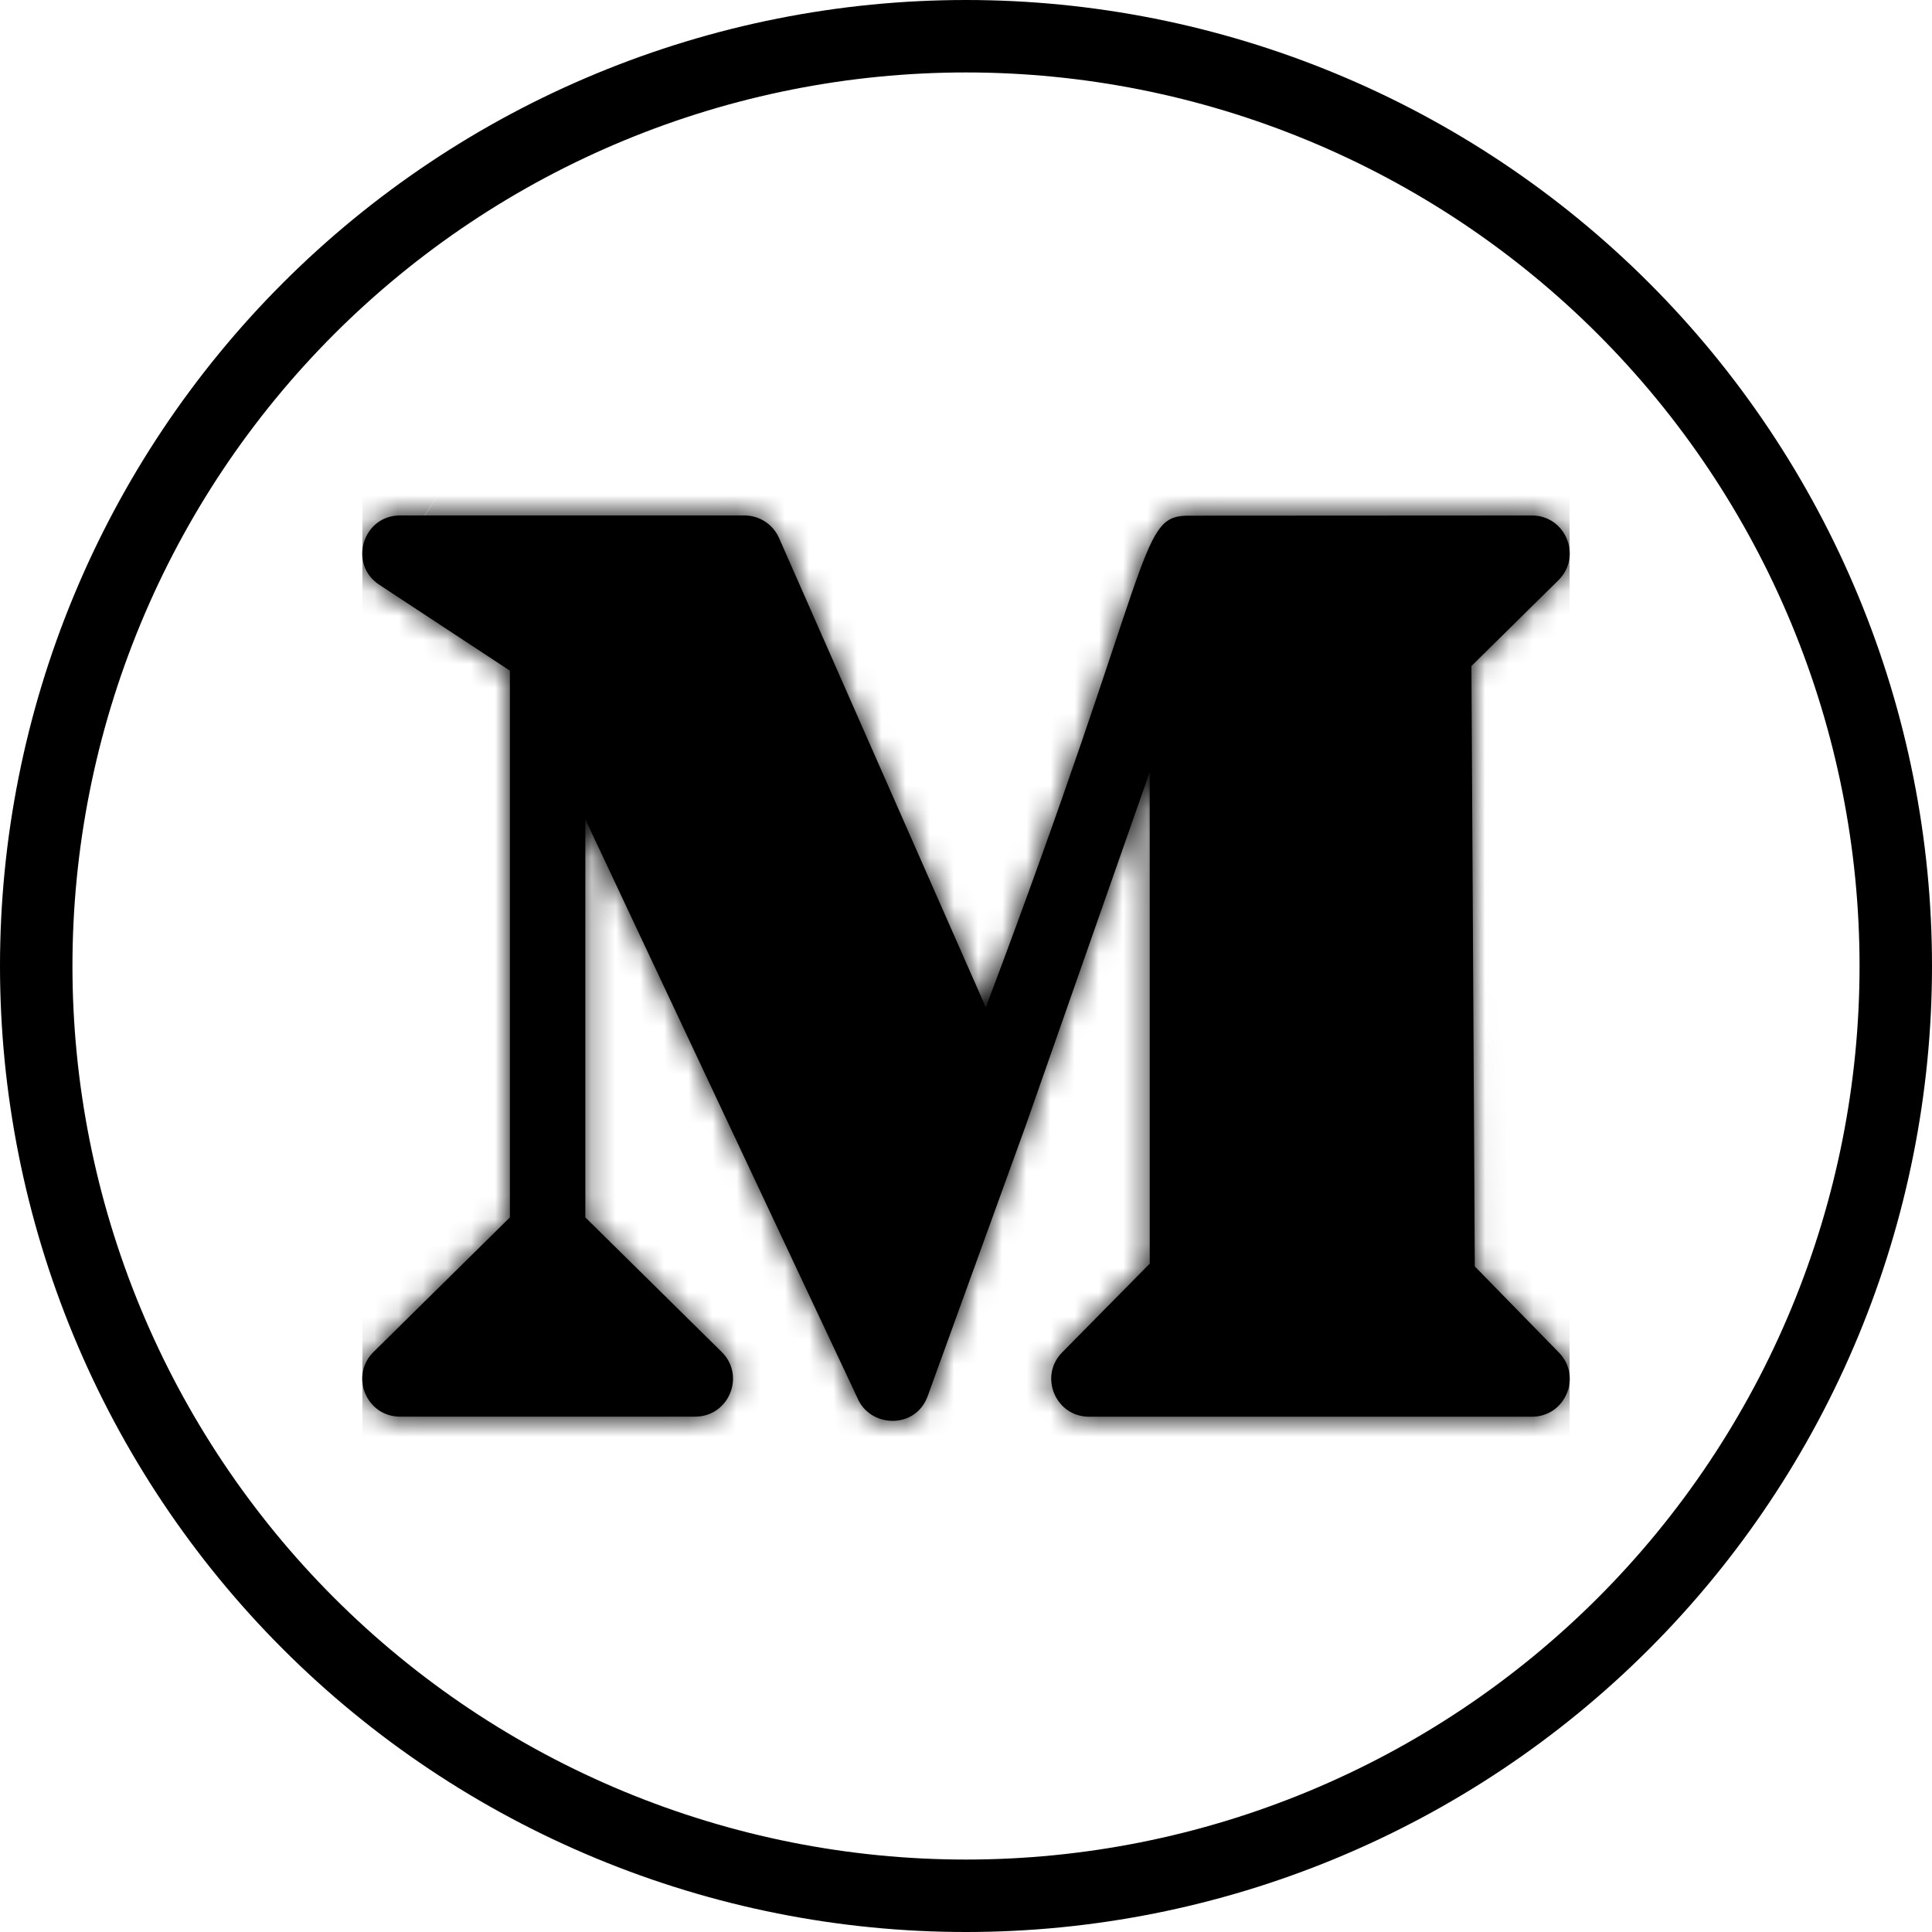 <svg width="80" height="80" viewBox="0 0 80 80" fill="none" xmlns="http://www.w3.org/2000/svg">
<g clip-path="url(#clip0)">
<mask id="path-2-inside-1" fill="white">
<path d="M15.703 24.212L21.114 27.771V50.41L15.464 55.985C14.472 56.967 15.17 58.66 16.562 58.66H28.789C30.178 58.66 30.88 56.969 29.887 55.985L24.237 50.41V33.927C30.03 46.252 35.678 58.246 35.543 57.973C36.114 59.131 37.92 59.163 38.41 57.817L38.412 57.812C38.412 57.812 38.414 57.81 38.414 57.808C39.768 54.073 42.672 46.062 42.487 46.571C42.591 46.281 47.53 32.183 47.608 31.965V52.325L43.98 56.002C43.008 56.99 43.71 58.663 45.093 58.663H63.437C64.816 58.663 65.52 56.998 64.553 56.008L61.068 52.44L60.928 27.579L64.535 24.021C65.526 23.04 64.828 21.346 63.437 21.346C61.974 21.346 68.739 21.344 49.124 21.354C47.128 21.413 47.803 23.206 40.82 41.712L32.258 22.277C32.008 21.71 31.445 21.344 30.826 21.344H16.562C15.016 21.346 14.41 23.365 15.703 24.212ZM20.368 55.538L22.674 53.26L24.98 55.538H20.368ZM50.733 24.471H59.63C58.633 25.585 57.795 25.91 57.799 26.94L57.947 53.087C57.951 54.079 58.762 54.427 59.726 55.535H48.83C49.907 54.312 50.735 53.977 50.735 52.965V24.471H50.733ZM29.808 24.471L39.295 46.002L36.741 53.183C23.874 25.858 24.326 25.429 21.78 24.471H29.808Z"/>
</mask>
<path d="M15.703 24.212L21.114 27.771V50.41L15.464 55.985C14.472 56.967 15.17 58.66 16.562 58.66H28.789C30.178 58.66 30.88 56.969 29.887 55.985L24.237 50.41V33.927C30.03 46.252 35.678 58.246 35.543 57.973C36.114 59.131 37.92 59.163 38.41 57.817L38.412 57.812C38.412 57.812 38.414 57.81 38.414 57.808C39.768 54.073 42.672 46.062 42.487 46.571C42.591 46.281 47.53 32.183 47.608 31.965V52.325L43.98 56.002C43.008 56.99 43.71 58.663 45.093 58.663H63.437C64.816 58.663 65.52 56.998 64.553 56.008L61.068 52.44L60.928 27.579L64.535 24.021C65.526 23.04 64.828 21.346 63.437 21.346C61.974 21.346 68.739 21.344 49.124 21.354C47.128 21.413 47.803 23.206 40.82 41.712L32.258 22.277C32.008 21.71 31.445 21.344 30.826 21.344H16.562C15.016 21.346 14.41 23.365 15.703 24.212ZM20.368 55.538L22.674 53.26L24.98 55.538H20.368ZM50.733 24.471H59.63C58.633 25.585 57.795 25.91 57.799 26.94L57.947 53.087C57.951 54.079 58.762 54.427 59.726 55.535H48.83C49.907 54.312 50.735 53.977 50.735 52.965V24.471H50.733ZM29.808 24.471L39.295 46.002L36.741 53.183C23.874 25.858 24.326 25.429 21.78 24.471H29.808Z" fill="black"/>
<path d="M21.114 27.771H42.447V16.268L32.836 9.947L21.114 27.771ZM21.114 50.41L36.097 65.596L42.447 59.331V50.41H21.114ZM15.464 55.985L0.48 40.8L0.469 40.81L0.459 40.821L15.464 55.985ZM29.887 55.985L44.892 40.821L44.881 40.811L44.87 40.8L29.887 55.985ZM24.237 50.41H2.903V59.331L9.253 65.596L24.237 50.41ZM24.237 33.927L43.543 24.851L2.903 33.927H24.237ZM35.543 57.973L54.653 48.491L16.407 67.403L35.543 57.973ZM38.41 57.817L19.325 48.283L18.779 49.376L18.361 50.524L38.41 57.817ZM38.412 57.812L23.338 42.716L20.88 45.171L19.327 48.279L38.412 57.812ZM38.414 57.808L18.358 50.538L17.08 54.061V57.808H38.414ZM42.487 46.571L22.413 39.35L62.528 53.881L42.487 46.571ZM47.608 31.965H68.941L27.487 24.874L47.608 31.965ZM47.608 52.325L62.795 67.306L68.941 61.076V52.325H47.608ZM43.98 56.002L28.793 41.021L28.784 41.03L43.98 56.002ZM64.553 56.008L49.291 70.914L49.293 70.916L64.553 56.008ZM61.068 52.44L39.735 52.559L39.783 61.179L45.806 67.345L61.068 52.44ZM60.928 27.579L45.945 12.394L39.545 18.708L39.595 27.699L60.928 27.579ZM64.535 24.021L79.518 39.206L79.529 39.196L79.54 39.185L64.535 24.021ZM49.124 21.354L49.113 0.021L48.807 0.021L48.501 0.03L49.124 21.354ZM40.82 41.712L21.297 50.313L42.347 98.092L60.779 49.244L40.82 41.712ZM32.258 22.277L51.78 13.676L51.776 13.666L32.258 22.277ZM16.562 21.344V0.01H16.547L16.533 0.01L16.562 21.344ZM20.368 55.538L5.379 40.357L-31.602 76.871H20.368V55.538ZM22.674 53.26L37.663 38.08L22.674 23.281L7.685 38.08L22.674 53.26ZM24.98 55.538V76.871H76.951L39.969 40.357L24.98 55.538ZM59.63 24.471L75.524 38.701L107.365 3.138H59.63V24.471ZM57.799 26.94L36.466 27.026L36.466 27.043L36.466 27.06L57.799 26.94ZM57.947 53.087L79.28 52.998L79.28 52.982L79.28 52.967L57.947 53.087ZM59.726 55.535V76.869H106.574L75.819 41.53L59.726 55.535ZM48.83 55.535L32.821 41.435L1.613 76.869H48.83V55.535ZM50.735 24.471H72.068V3.138H50.735V24.471ZM29.808 24.471L49.33 15.869L43.72 3.138H29.808V24.471ZM39.295 46.002L59.395 53.151L62.237 45.161L58.817 37.4L39.295 46.002ZM36.741 53.183L17.44 62.272L39.493 109.106L56.841 60.332L36.741 53.183ZM21.78 24.471V3.138L14.265 44.436L21.78 24.471ZM3.981 42.036L9.391 45.595L32.836 9.947L27.426 6.389L3.981 42.036ZM-0.22 27.771V50.41H42.447V27.771H-0.22ZM6.13 35.225L0.48 40.8L30.448 71.171L36.097 65.596L6.13 35.225ZM0.459 40.821C-14.079 55.206 -3.894 79.994 16.562 79.994V37.327C34.234 37.327 43.023 58.727 30.469 71.15L0.459 40.821ZM16.562 79.994H28.789V37.327H16.562V79.994ZM28.789 79.994C49.169 79.994 59.483 55.26 44.892 40.821L14.881 71.15C2.277 58.678 11.187 37.327 28.789 37.327V79.994ZM44.87 40.8L39.221 35.225L9.253 65.596L14.903 71.171L44.87 40.8ZM45.57 50.41V33.927H2.903V50.41H45.57ZM4.93 43.003C7.829 49.169 10.691 55.252 12.809 59.755C13.869 62.009 14.742 63.864 15.341 65.139C15.641 65.778 15.87 66.264 16.018 66.579C16.093 66.741 16.14 66.842 16.164 66.892C16.183 66.933 16.167 66.898 16.139 66.838C16.131 66.82 16.108 66.77 16.079 66.704C16.064 66.672 16.037 66.611 16.003 66.534C15.983 66.489 15.899 66.297 15.797 66.048C15.737 65.897 15.572 65.471 15.47 65.195C15.245 64.535 14.353 60.426 14.238 56.917C27.404 38.259 51.716 44.062 53.291 46.138C53.623 46.65 54.075 47.407 54.208 47.642C54.397 47.983 54.536 48.258 54.552 48.291C54.599 48.383 54.636 48.455 54.653 48.491L16.433 67.455C16.451 67.493 16.488 67.567 16.536 67.661C16.553 67.695 16.693 67.971 16.882 68.312C17.015 68.548 17.467 69.304 17.799 69.817C19.375 71.893 43.686 77.696 56.852 59.038C56.738 55.529 55.846 51.42 55.621 50.76C55.519 50.483 55.354 50.057 55.293 49.906C55.191 49.656 55.106 49.462 55.085 49.416C55.051 49.337 55.023 49.275 55.007 49.24C54.976 49.17 54.95 49.114 54.939 49.088C54.897 48.998 54.856 48.909 54.84 48.874C54.793 48.773 54.727 48.632 54.65 48.468C54.492 48.132 54.256 47.629 53.955 46.989C53.352 45.707 52.476 43.845 51.417 41.593C49.297 37.087 46.438 31.011 43.543 24.851L4.93 43.003ZM16.407 67.403C20.819 76.356 29.718 80.37 37.577 80.16C45.987 79.935 54.911 74.859 58.458 65.11L18.361 50.524C21.419 42.12 29.195 37.702 36.436 37.508C43.127 37.329 50.838 40.748 54.679 48.543L16.407 67.403ZM57.494 67.35L57.496 67.346L19.327 48.279L19.325 48.283L57.494 67.35ZM38.412 57.812C53.485 72.909 53.489 72.905 53.493 72.901C53.494 72.9 53.498 72.897 53.5 72.894C53.505 72.889 53.51 72.884 53.515 72.879C53.525 72.869 53.535 72.859 53.545 72.849C53.565 72.829 53.585 72.808 53.606 72.788C53.647 72.746 53.688 72.703 53.731 72.659C53.816 72.572 53.905 72.478 53.997 72.38C54.18 72.184 54.384 71.959 54.6 71.707C55.014 71.224 55.57 70.534 56.157 69.654C56.868 68.589 59.747 64.227 59.747 57.808H17.08C17.08 54.331 17.927 51.582 18.608 49.881C19.306 48.137 20.105 46.812 20.669 45.968C21.255 45.09 21.81 44.4 22.224 43.918C22.44 43.666 22.643 43.441 22.826 43.245C22.919 43.147 23.007 43.053 23.092 42.966C23.135 42.922 23.177 42.879 23.218 42.837C23.238 42.817 23.258 42.796 23.278 42.776C23.288 42.766 23.298 42.756 23.308 42.746C23.313 42.741 23.318 42.736 23.323 42.731C23.326 42.728 23.329 42.725 23.331 42.724C23.334 42.72 23.338 42.716 38.412 57.812ZM58.47 65.079C59.147 63.212 60.212 60.275 61.084 57.868C61.52 56.665 61.908 55.594 62.176 54.854C62.31 54.485 62.414 54.197 62.48 54.015C62.512 53.928 62.538 53.855 62.555 53.809C62.559 53.798 62.566 53.778 62.574 53.756C62.577 53.748 62.586 53.721 62.598 53.687C62.603 53.674 62.619 53.629 62.639 53.571C62.651 53.537 62.683 53.444 62.703 53.385C62.746 53.257 62.941 52.638 63.082 52.143C50.931 26.953 23.48 36.877 22.791 38.372C22.711 38.568 22.602 38.841 22.572 38.919C22.532 39.024 22.501 39.108 22.498 39.115C22.482 39.16 22.468 39.197 22.466 39.204C22.457 39.228 22.449 39.25 22.445 39.261L62.528 53.881C62.53 53.876 62.527 53.886 62.52 53.903C62.519 53.906 62.507 53.939 62.491 53.983C62.489 53.989 62.458 54.072 62.418 54.177C62.388 54.254 62.28 54.528 62.2 54.724C61.511 56.218 34.06 66.142 21.909 40.952C22.049 40.458 22.244 39.839 22.287 39.711C22.307 39.652 22.339 39.56 22.351 39.526C22.371 39.468 22.387 39.424 22.391 39.412C22.402 39.38 22.411 39.356 22.412 39.352C22.417 39.338 22.42 39.33 22.418 39.336C22.412 39.353 22.393 39.403 22.361 39.494C22.298 39.668 22.195 39.951 22.062 40.319C21.795 41.056 21.407 42.125 20.971 43.328C20.099 45.734 19.035 48.669 18.358 50.538L58.47 65.079ZM62.561 53.792C62.652 53.537 63.968 49.784 65.19 46.297C65.819 44.503 66.447 42.711 66.922 41.354C67.16 40.675 67.36 40.106 67.502 39.699C67.573 39.496 67.63 39.334 67.67 39.22C67.716 39.091 67.731 39.047 67.728 39.055L27.487 24.874C27.44 25.006 26.174 28.621 24.925 32.185C24.296 33.979 23.667 35.774 23.188 37.138C22.677 38.596 22.4 39.385 22.413 39.35L62.561 53.792ZM26.274 31.965V52.325H68.941V31.965H26.274ZM32.42 37.344L28.793 41.021L59.168 70.983L62.795 67.306L32.42 37.344ZM28.784 41.03C14.518 55.509 24.791 79.996 45.093 79.996V37.329C62.628 37.329 71.497 58.47 59.177 70.974L28.784 41.03ZM45.093 79.996H63.437V37.329H45.093V79.996ZM63.437 79.996C83.669 79.996 94 55.623 79.814 41.101L49.293 70.916C37.04 58.372 45.962 37.329 63.437 37.329V79.996ZM79.815 41.103L76.33 37.534L45.806 67.345L49.291 70.914L79.815 41.103ZM82.401 52.32L82.261 27.459L39.595 27.699L39.735 52.559L82.401 52.32ZM75.912 42.765L79.518 39.206L49.551 8.835L45.945 12.394L75.912 42.765ZM79.54 39.185C94.077 24.8 83.892 0.012 63.437 0.012V42.679C45.764 42.679 36.975 21.279 49.529 8.856L79.54 39.185ZM63.437 0.012C63.346 0.012 63.29 0.012 63.258 0.012C63.241 0.012 63.236 0.012 63.239 0.012C63.24 0.012 63.243 0.012 63.249 0.012C63.251 0.012 63.266 0.013 63.285 0.013C63.292 0.013 63.317 0.013 63.349 0.013C63.366 0.013 63.413 0.013 63.441 0.014C63.497 0.014 63.702 0.018 63.851 0.022C65.731 0.162 84.468 23.088 64.135 42.659C63.881 42.668 63.554 42.676 63.481 42.677C63.446 42.678 63.39 42.678 63.369 42.678C63.356 42.679 63.332 42.679 63.323 42.679C63.257 42.679 63.234 42.679 63.347 42.679C63.377 42.679 63.4 42.679 63.411 42.679C63.426 42.679 63.407 42.679 63.38 42.679C63.374 42.679 63.364 42.679 63.351 42.679C63.342 42.679 63.315 42.679 63.281 42.678C63.263 42.678 63.216 42.678 63.188 42.678C63.139 42.677 62.984 42.674 62.877 42.672C62.473 42.657 42.13 22.318 60.137 0.27C61.399 0.11 62.834 0.021 63.001 0.017C63.066 0.016 63.165 0.014 63.2 0.014C63.222 0.014 63.258 0.013 63.273 0.013C63.301 0.013 63.324 0.013 63.333 0.013C63.353 0.013 63.368 0.013 63.372 0.012C63.383 0.012 63.324 0.013 63.07 0.013C62.13 0.014 58.921 0.016 49.113 0.021L49.136 42.688C58.942 42.682 62.158 42.68 63.105 42.679C63.323 42.679 63.452 42.679 63.503 42.679C63.509 42.679 63.526 42.679 63.547 42.679C63.557 42.679 63.58 42.679 63.609 42.678C63.624 42.678 63.66 42.678 63.682 42.678C63.717 42.677 63.817 42.676 63.882 42.675C64.048 42.67 65.484 42.581 66.745 42.422C84.752 20.374 64.409 0.034 64.006 0.02C63.899 0.017 63.743 0.014 63.694 0.014C63.666 0.014 63.619 0.013 63.601 0.013C63.545 0.013 63.5 0.012 63.499 0.012C63.465 0.012 63.432 0.012 63.428 0.012C63.402 0.012 63.367 0.012 63.336 0.012C63.327 0.012 63.169 0.012 63.09 0.013C63.089 0.013 63.018 0.013 62.931 0.014C62.857 0.015 62.53 0.023 62.277 0.033C41.944 19.604 60.68 42.529 62.561 42.669C62.71 42.673 62.915 42.677 62.97 42.678C62.999 42.678 63.046 42.678 63.063 42.679C63.095 42.679 63.12 42.679 63.129 42.679C63.16 42.679 63.188 42.679 63.189 42.679C63.205 42.679 63.224 42.679 63.243 42.679C63.282 42.679 63.345 42.679 63.437 42.679V0.012ZM48.501 0.03C46.768 0.081 43.152 0.351 39.132 2.311C34.903 4.373 32.165 7.335 30.501 9.708C28.11 13.116 26.887 17.043 26.672 17.669C25.555 20.911 24.206 25.314 20.86 34.181L60.779 49.244C64.417 39.605 66.222 33.858 67.013 31.562C67.219 30.963 67.241 30.937 67.151 31.152C67.111 31.248 66.576 32.576 65.433 34.207C64.095 36.114 61.687 38.782 57.83 40.662C54.181 42.441 50.981 42.642 49.747 42.678L48.501 0.03ZM60.343 33.112L51.78 13.676L12.735 30.878L21.297 50.313L60.343 33.112ZM51.776 13.666C48.116 5.371 39.902 0.01 30.826 0.01V42.677C22.988 42.677 15.899 38.049 12.739 30.888L51.776 13.666ZM30.826 0.01H16.562V42.677H30.826V0.01ZM16.533 0.01C-6.019 0.041 -15.142 29.503 4.009 42.055L27.397 6.37C43.962 17.226 36.051 42.651 16.59 42.677L16.533 0.01ZM35.356 70.718L37.663 68.441L7.685 38.08L5.379 40.357L35.356 70.718ZM7.685 68.441L9.992 70.718L39.969 40.357L37.663 38.08L7.685 68.441ZM24.98 34.204H20.368V76.871H24.98V34.204ZM50.733 45.804H59.63V3.138H50.733V45.804ZM43.737 10.241C44.132 9.799 44.444 9.514 44.401 9.554C44.381 9.573 44.365 9.587 44.295 9.652C44.241 9.702 44.139 9.796 44.026 9.902C43.813 10.101 43.394 10.498 42.913 11.001C41.977 11.981 40.197 13.983 38.752 16.958C37.181 20.196 36.452 23.641 36.466 27.026L79.132 26.853C79.144 29.723 78.519 32.742 77.134 35.594C75.876 38.185 74.368 39.842 73.765 40.473C73.352 40.906 72.77 41.437 73.444 40.81C73.838 40.444 74.63 39.7 75.524 38.701L43.737 10.241ZM36.466 27.06L36.614 53.208L79.28 52.967L79.132 26.819L36.466 27.06ZM36.614 53.177C36.628 56.555 37.382 59.913 38.888 63.024C40.268 65.877 41.947 67.816 42.825 68.764C43.279 69.254 43.675 69.642 43.877 69.839C43.985 69.943 44.082 70.036 44.135 70.087C44.202 70.151 44.219 70.167 44.239 70.187C44.287 70.233 43.999 69.961 43.634 69.541L75.819 41.53C74.971 40.556 74.22 39.824 73.844 39.462C73.207 38.849 73.746 39.358 74.128 39.771C74.682 40.37 76.098 41.967 77.295 44.441C78.617 47.173 79.268 50.116 79.28 52.998L36.614 53.177ZM59.726 34.202H48.83V76.869H59.726V34.202ZM64.84 69.636C64.529 69.988 64.289 70.214 64.335 70.17C64.355 70.151 64.376 70.131 64.44 70.07C64.491 70.022 64.588 69.93 64.692 69.83C64.888 69.642 65.281 69.26 65.732 68.781C66.595 67.863 68.33 65.903 69.752 62.995C71.317 59.796 72.068 56.368 72.068 52.965H29.401C29.401 50.068 30.049 47.061 31.425 44.248C32.659 41.725 34.12 40.116 34.641 39.562C34.983 39.197 35.514 38.695 34.83 39.35C34.418 39.745 33.67 40.471 32.821 41.435L64.84 69.636ZM72.068 52.965V24.471H29.401V52.965H72.068ZM50.735 3.138H50.733V45.804H50.735V3.138ZM10.285 33.073L19.773 54.604L58.817 37.4L49.33 15.869L10.285 33.073ZM19.195 38.853L16.641 46.034L56.841 60.332L59.395 53.151L19.195 38.853ZM56.041 44.095C49.907 31.067 46.419 23.311 44.488 19.432C43.655 17.759 42.034 14.495 39.571 11.624C35.68 7.091 31.383 5.291 29.296 4.505L14.265 44.436C14.263 44.436 14.243 44.428 14.212 44.416C14.181 44.404 14.133 44.386 14.071 44.361C13.951 44.313 13.758 44.233 13.518 44.126C13.027 43.906 12.316 43.56 11.496 43.058C9.674 41.944 8.245 40.637 7.195 39.413C6.307 38.379 5.853 37.59 5.84 37.567C5.807 37.511 5.932 37.723 6.293 38.447C7.989 41.854 10.708 47.975 17.44 62.272L56.041 44.095ZM21.78 45.804H29.808V3.138H21.78V45.804Z" fill="black" mask="url(#path-2-inside-1)"/>
</g>
<path d="M78.5 40C78.5 45.056 77.504 50.062 75.569 54.733C73.635 59.404 70.799 63.649 67.224 67.224C63.649 70.799 59.404 73.635 54.733 75.569C50.062 77.504 45.056 78.5 40 78.5C34.944 78.5 29.938 77.504 25.267 75.569C20.596 73.635 16.351 70.799 12.776 67.224C9.201 63.649 6.365 59.404 4.431 54.733C2.496 50.062 1.5 45.056 1.5 40C1.5 34.944 2.496 29.938 4.431 25.267C6.365 20.596 9.201 16.351 12.776 12.776C16.351 9.201 20.596 6.365 25.267 4.431C29.938 2.496 34.944 1.5 40 1.5C45.056 1.5 50.062 2.496 54.733 4.431C59.404 6.365 63.649 9.201 67.224 12.776C70.799 16.351 73.635 20.596 75.569 25.267C77.504 29.938 78.5 34.944 78.5 40L78.5 40Z" stroke="black" stroke-width="3"/>
<path d="M23.5 26.5L21.5 24.5V24H30L33 30.5L40 45.5L37.5 52.5L36.5 53.5L23.5 26.5Z" fill="black" stroke="black"/>
<path d="M19.5 55.5L21.5 53.5L23 53L25.5 55L25 56.5H21.5L19.5 55.5Z" fill="black" stroke="black"/>
<path d="M50 53.5V24H61L58.5 26.5V53.5L61 56H48L50 53.5Z" fill="black"/>
<defs>
<clipPath id="clip0">
<rect x="15" y="15" width="50" height="50" fill="white"/>
</clipPath>
</defs>
</svg>
